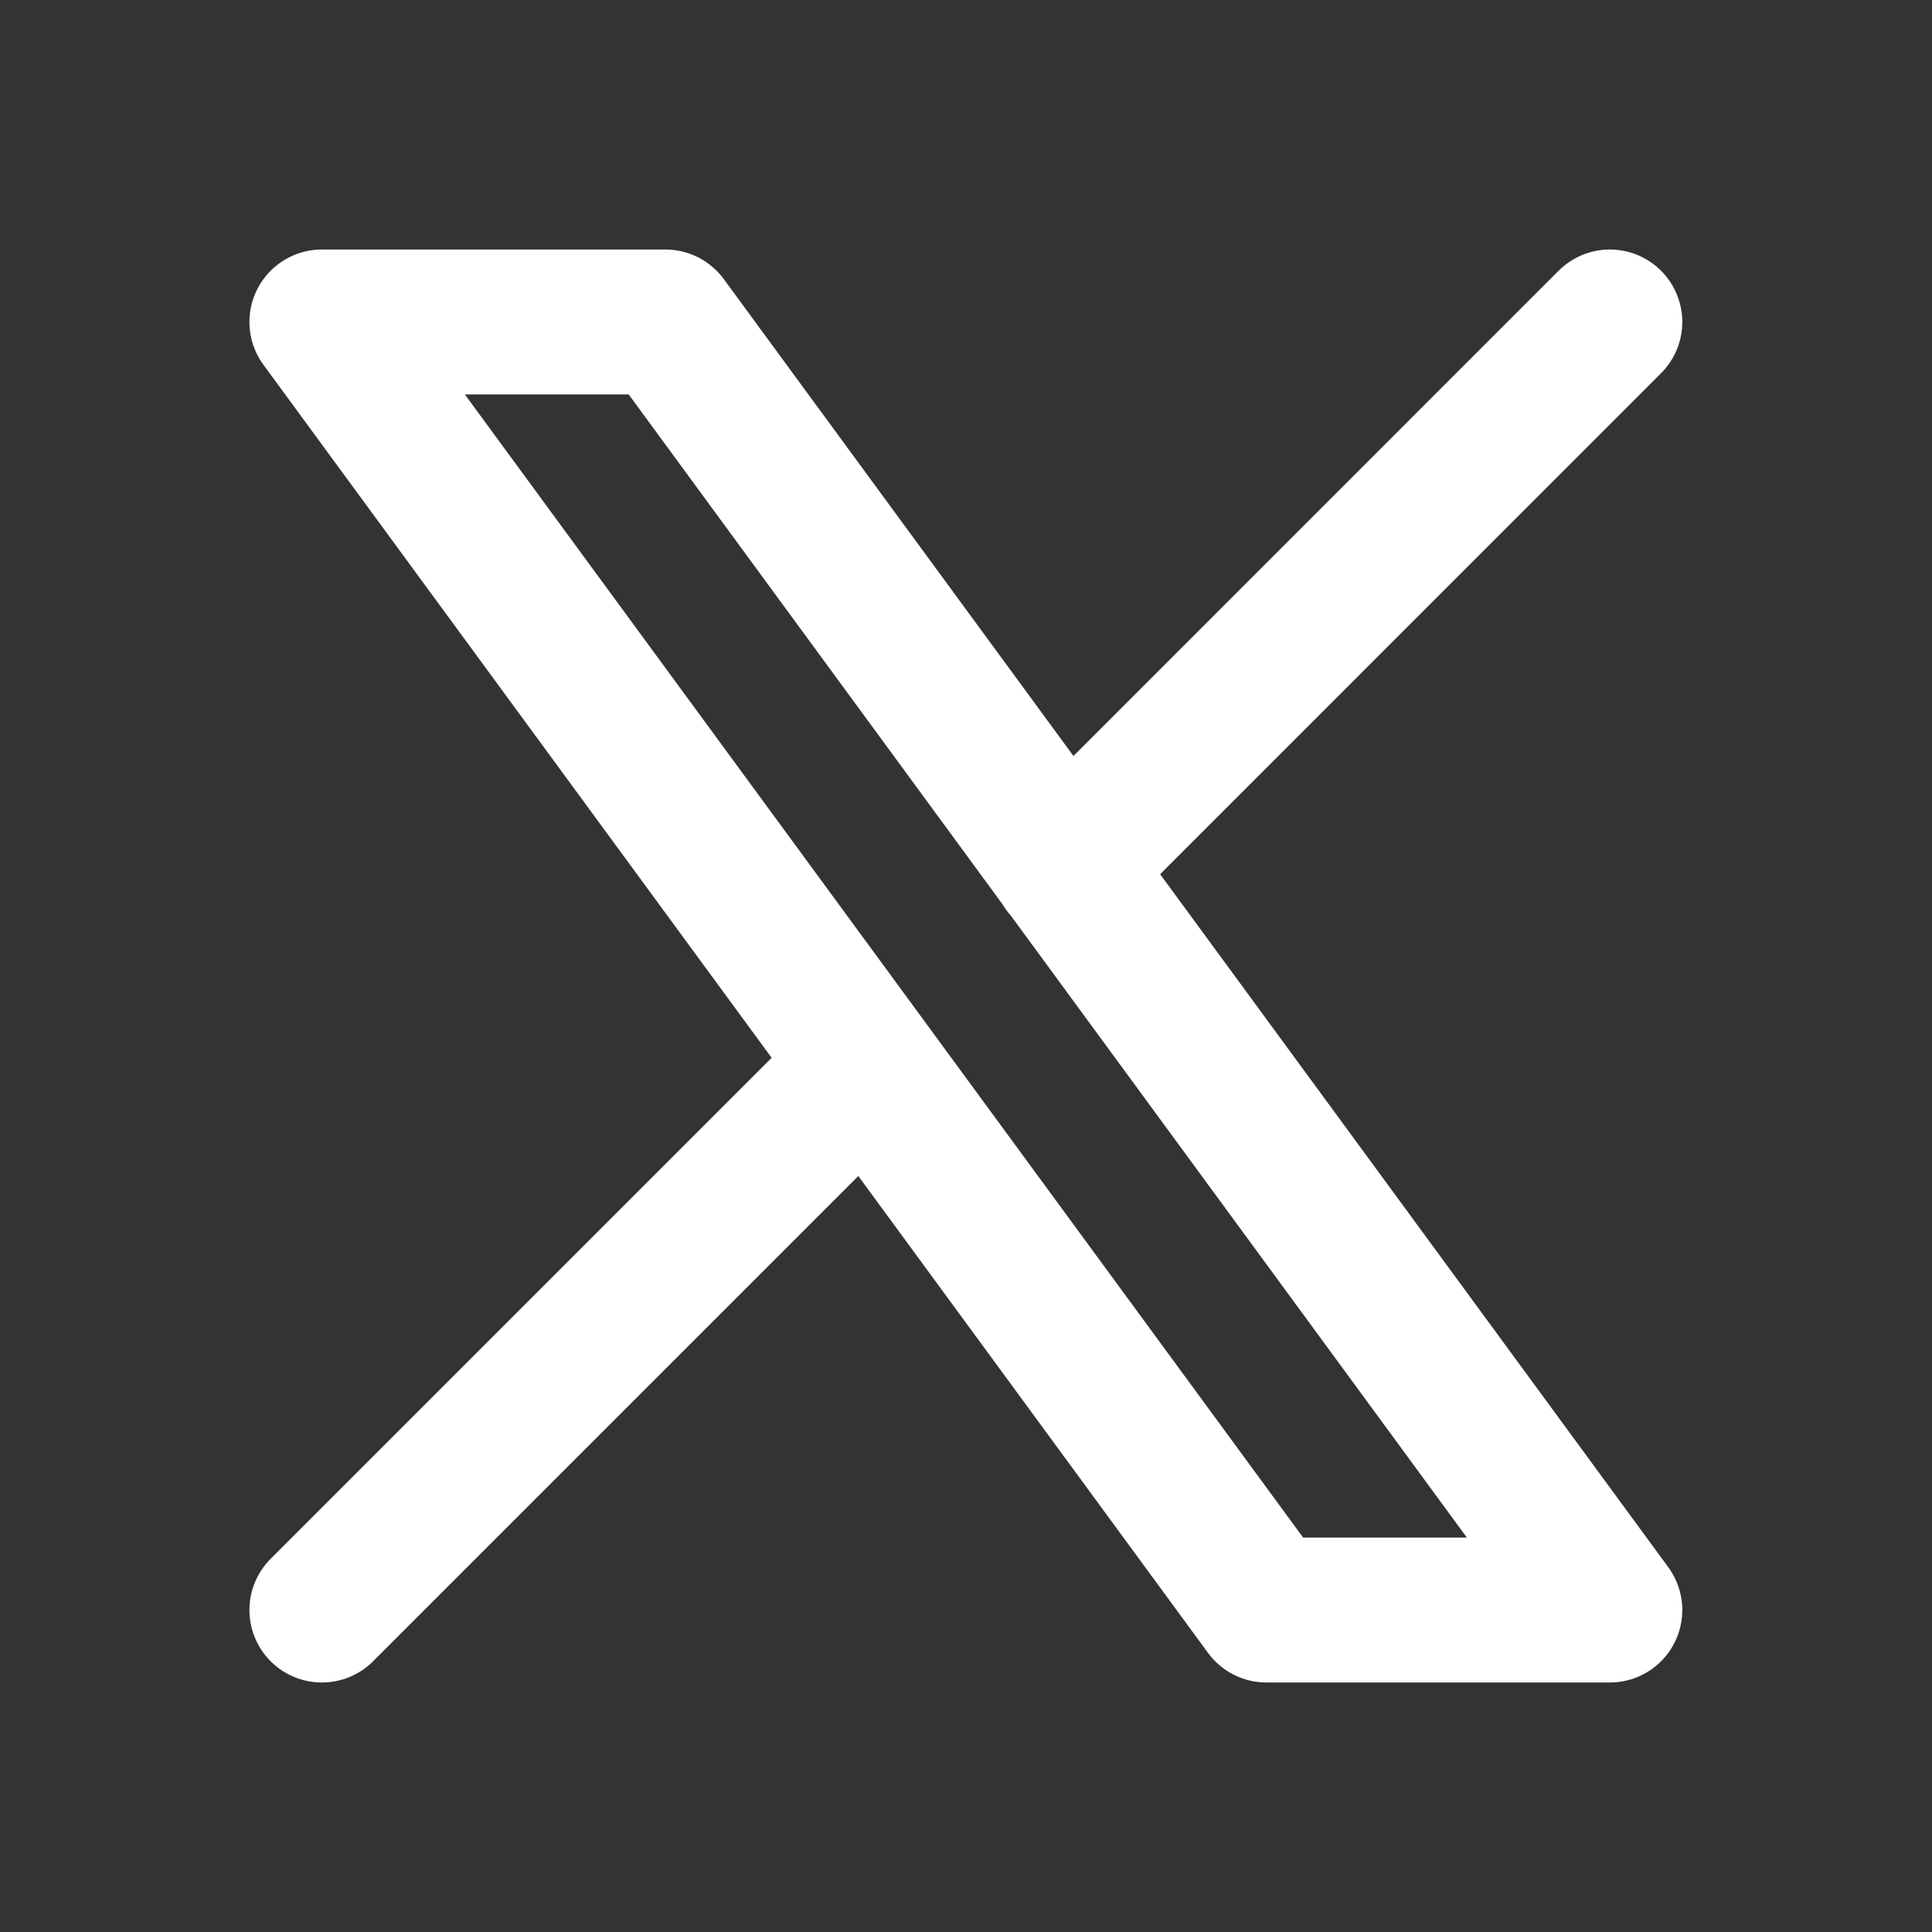 <svg width="20" height="20" viewBox="0 0 20 20" fill="none" xmlns="http://www.w3.org/2000/svg">
<rect x="0" y="0" width="20" height="20" fill="#333333" stroke="none"/>
<g id="twitter-x-logo">
<path id="Vector" d="M3.332 16.667L8.972 11.027M11.022 8.977L16.665 3.333M3.332 3.333L13.11 16.667H16.665L6.888 3.333H3.332Z" stroke="white" stroke-width="1.5" stroke-linecap="round" stroke-linejoin="round"/>
</g>
</svg>
